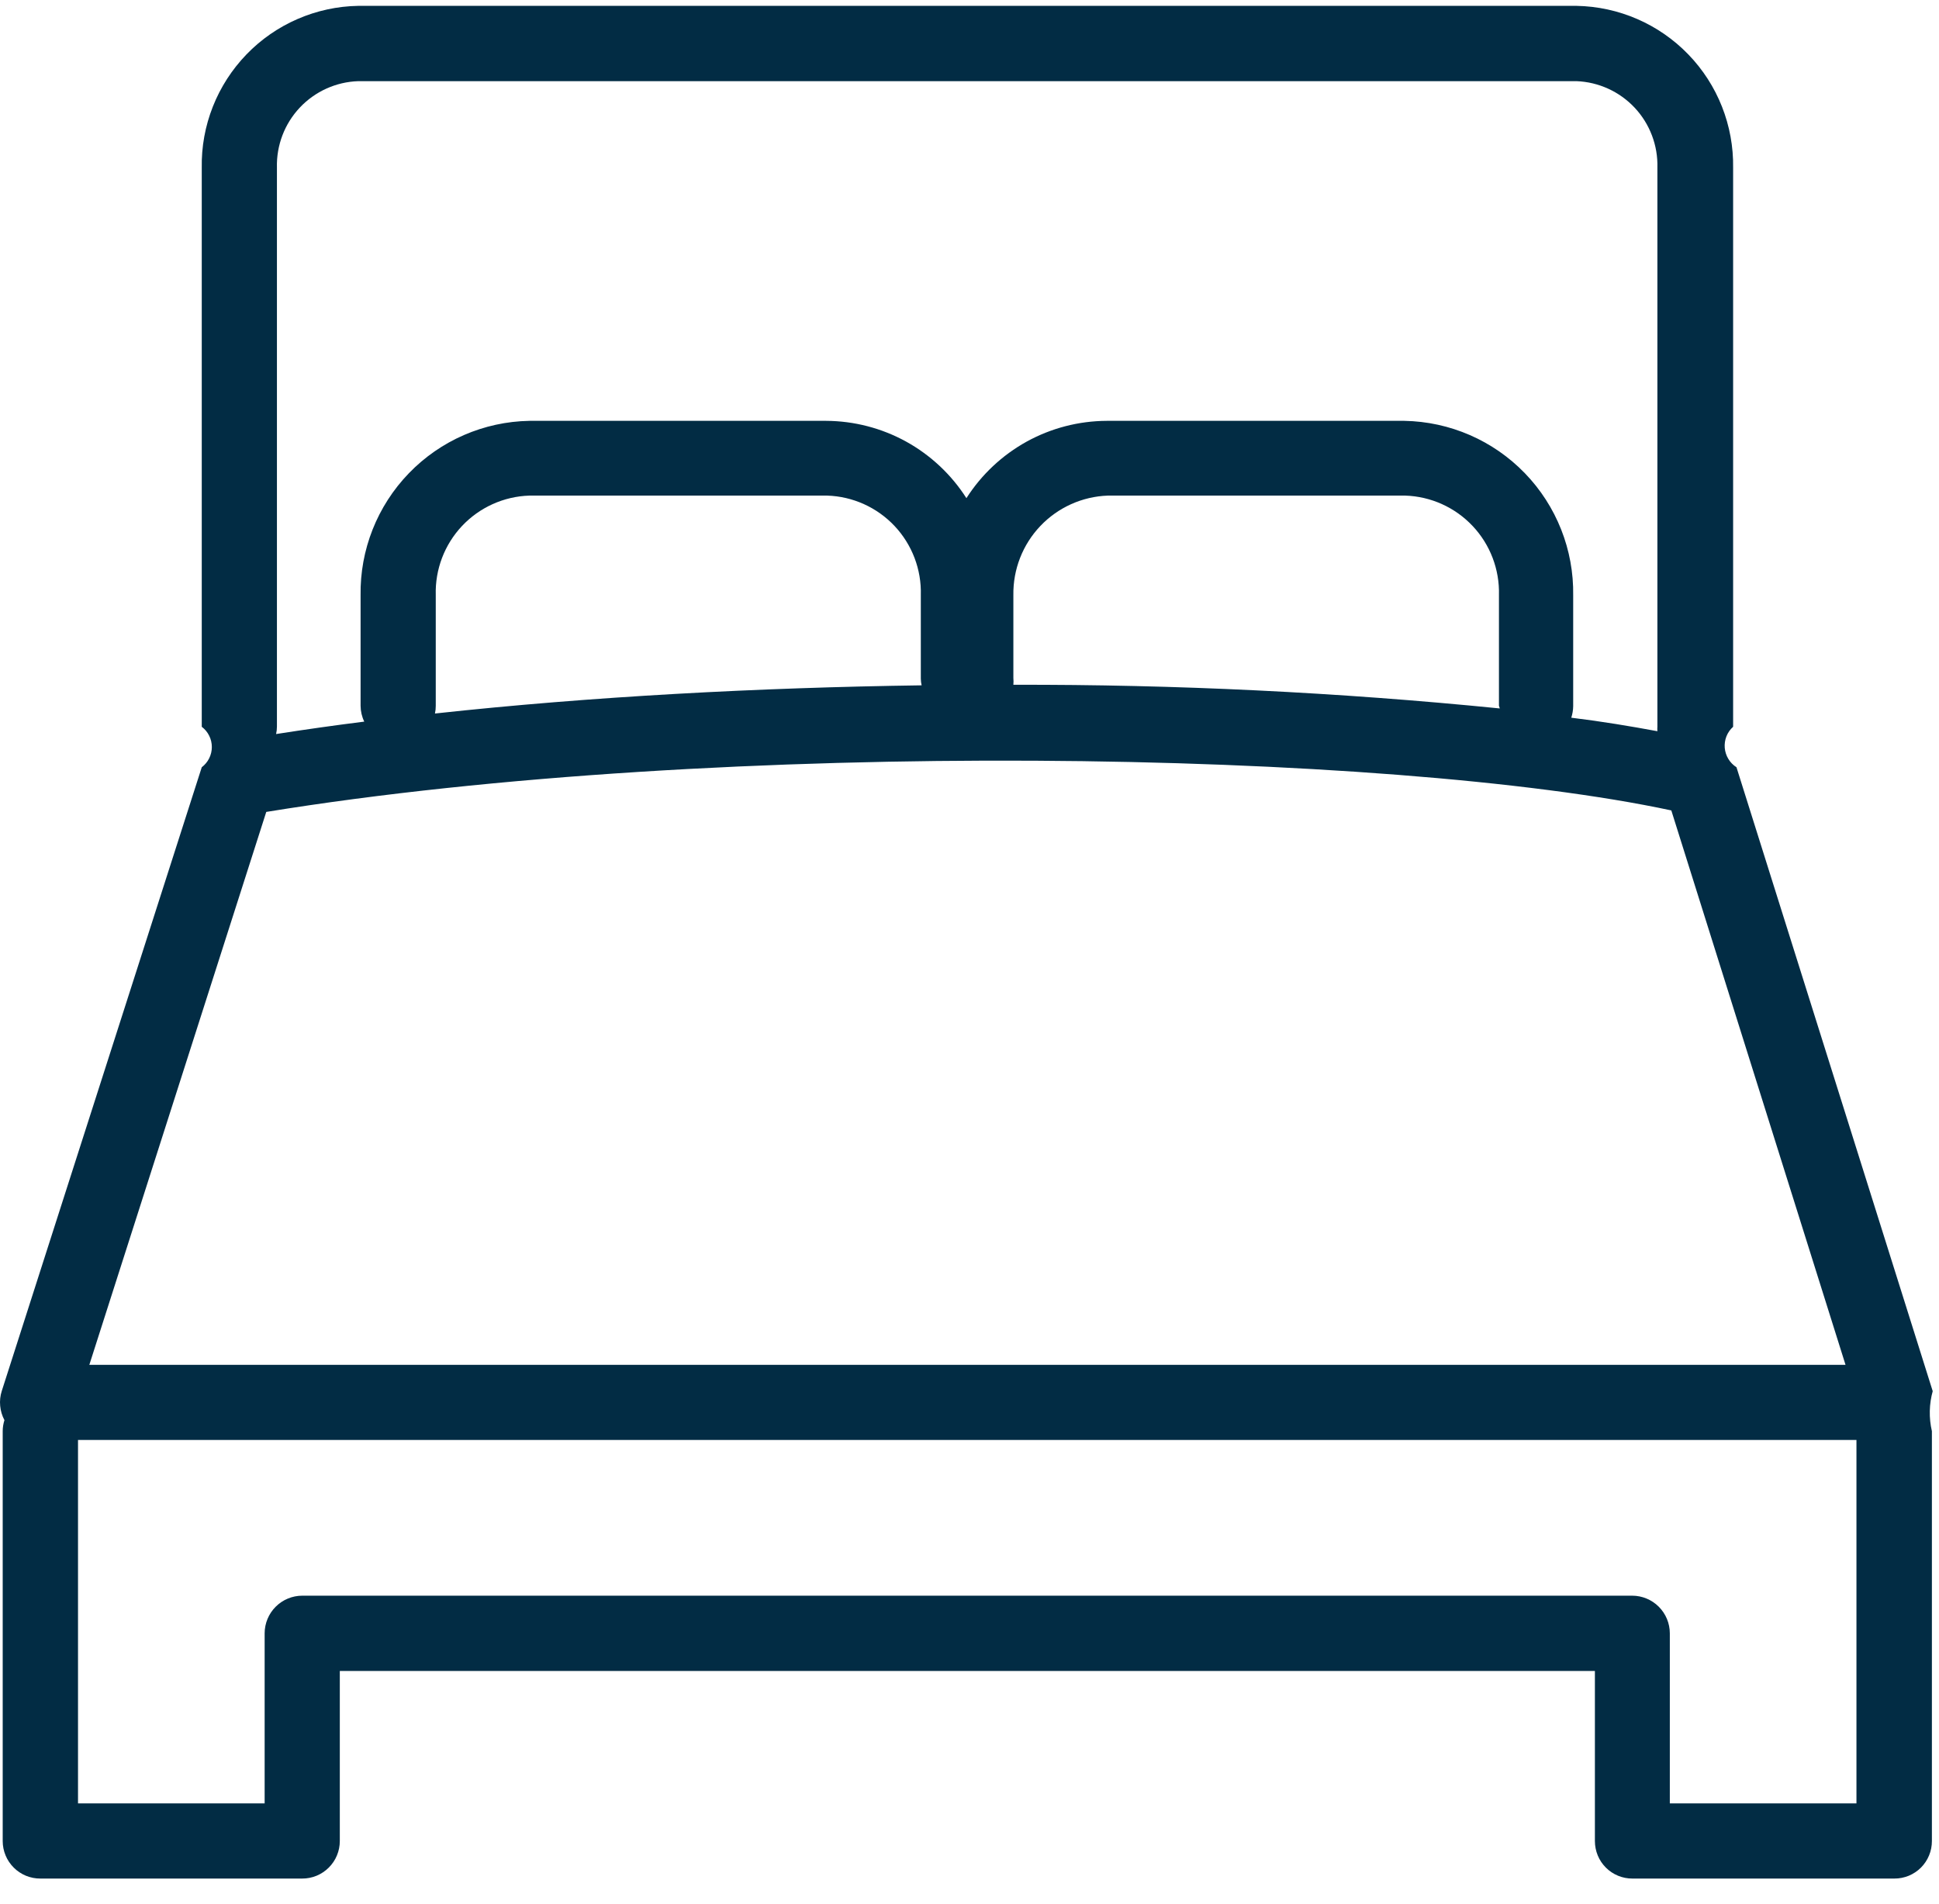 <svg width="56" height="55" viewBox="0 0 56 55" fill="none" xmlns="http://www.w3.org/2000/svg">
<path d="M55.818 40.179L50.151 22.16C50.055 22.099 49.975 22.017 49.916 21.919C49.857 21.822 49.822 21.713 49.812 21.599C49.803 21.486 49.82 21.372 49.861 21.267C49.903 21.161 49.969 21.067 50.054 20.991V4.846C50.073 3.626 49.608 2.448 48.759 1.571C47.911 0.694 46.749 0.19 45.529 0.169H10.348C9.744 0.179 9.148 0.308 8.594 0.549C8.04 0.789 7.538 1.137 7.119 1.571C6.699 2.006 6.369 2.518 6.147 3.08C5.925 3.642 5.816 4.242 5.827 4.846V20.991C5.917 21.059 5.991 21.147 6.041 21.249C6.092 21.35 6.118 21.462 6.118 21.575C6.118 21.689 6.092 21.8 6.041 21.902C5.991 22.003 5.917 22.091 5.827 22.16L0.051 40.175C0.007 40.313 -0.009 40.459 0.005 40.604C0.018 40.748 0.06 40.889 0.128 41.017C0.096 41.12 0.078 41.228 0.078 41.336V53.173C0.078 53.316 0.106 53.457 0.161 53.589C0.215 53.721 0.296 53.84 0.397 53.941C0.498 54.042 0.617 54.121 0.749 54.176C0.881 54.23 1.023 54.258 1.165 54.257H8.727C8.869 54.258 9.011 54.23 9.143 54.176C9.274 54.121 9.394 54.042 9.495 53.941C9.596 53.84 9.677 53.721 9.731 53.589C9.786 53.457 9.814 53.316 9.814 53.173V48.262H46.062V53.173C46.062 53.316 46.09 53.457 46.144 53.589C46.198 53.721 46.278 53.84 46.379 53.941C46.479 54.042 46.599 54.121 46.731 54.176C46.862 54.23 47.004 54.258 47.146 54.257H54.711C54.854 54.258 54.995 54.23 55.127 54.176C55.258 54.121 55.378 54.042 55.479 53.941C55.579 53.84 55.659 53.721 55.713 53.589C55.768 53.457 55.795 53.316 55.795 53.173V41.336C55.705 40.95 55.714 40.548 55.822 40.167L55.818 40.179ZM10.348 2.344H45.529C46.169 2.368 46.774 2.645 47.212 3.112C47.649 3.58 47.885 4.202 47.867 4.842V20.987C47.863 21.031 47.863 21.075 47.867 21.119C47.087 20.975 46.273 20.838 45.38 20.729C45.414 20.622 45.433 20.511 45.435 20.398V17.198C45.456 15.883 44.954 14.613 44.04 13.668C43.126 12.722 41.874 12.178 40.559 12.155H31.961C31.153 12.159 30.359 12.365 29.651 12.755C28.944 13.146 28.346 13.707 27.911 14.388C27.476 13.707 26.878 13.146 26.171 12.755C25.463 12.365 24.669 12.159 23.861 12.155H15.29C13.975 12.178 12.723 12.722 11.809 13.668C10.895 14.613 10.393 15.883 10.414 17.198V20.383C10.415 20.542 10.451 20.699 10.52 20.842C9.654 20.951 8.806 21.071 7.974 21.201C7.99 21.129 7.998 21.056 7.998 20.983V4.839C7.981 4.197 8.219 3.574 8.659 3.107C9.099 2.64 9.706 2.365 10.348 2.344ZM26.617 19.794C21.905 19.86 17.064 20.117 12.562 20.608C12.578 20.535 12.585 20.461 12.585 20.386V17.186C12.564 16.447 12.837 15.73 13.344 15.191C13.851 14.653 14.551 14.337 15.29 14.314H23.889C24.628 14.337 25.328 14.653 25.835 15.191C26.342 15.73 26.615 16.447 26.594 17.186V19.603C26.595 19.667 26.603 19.731 26.617 19.794ZM43.299 20.46C38.636 19.994 33.953 19.767 29.267 19.778C29.273 19.713 29.273 19.648 29.267 19.583V17.186C29.256 16.446 29.535 15.73 30.045 15.193C30.555 14.656 31.256 14.34 31.996 14.314H40.586C41.325 14.338 42.024 14.654 42.531 15.192C43.038 15.73 43.311 16.447 43.291 17.186V20.383C43.297 20.409 43.305 20.435 43.315 20.46H43.299ZM7.69 23.45C20.884 21.306 40.13 21.665 48.269 23.407L53.3 39.419H2.58L7.69 23.45ZM48.226 52.086V47.175C48.226 46.887 48.111 46.61 47.907 46.406C47.703 46.202 47.427 46.087 47.138 46.087H8.731C8.442 46.087 8.166 46.202 7.962 46.406C7.758 46.61 7.643 46.887 7.643 47.175V52.086H2.253V41.59H53.616V52.086H48.226Z" fill="#022C44"/>
</svg>
